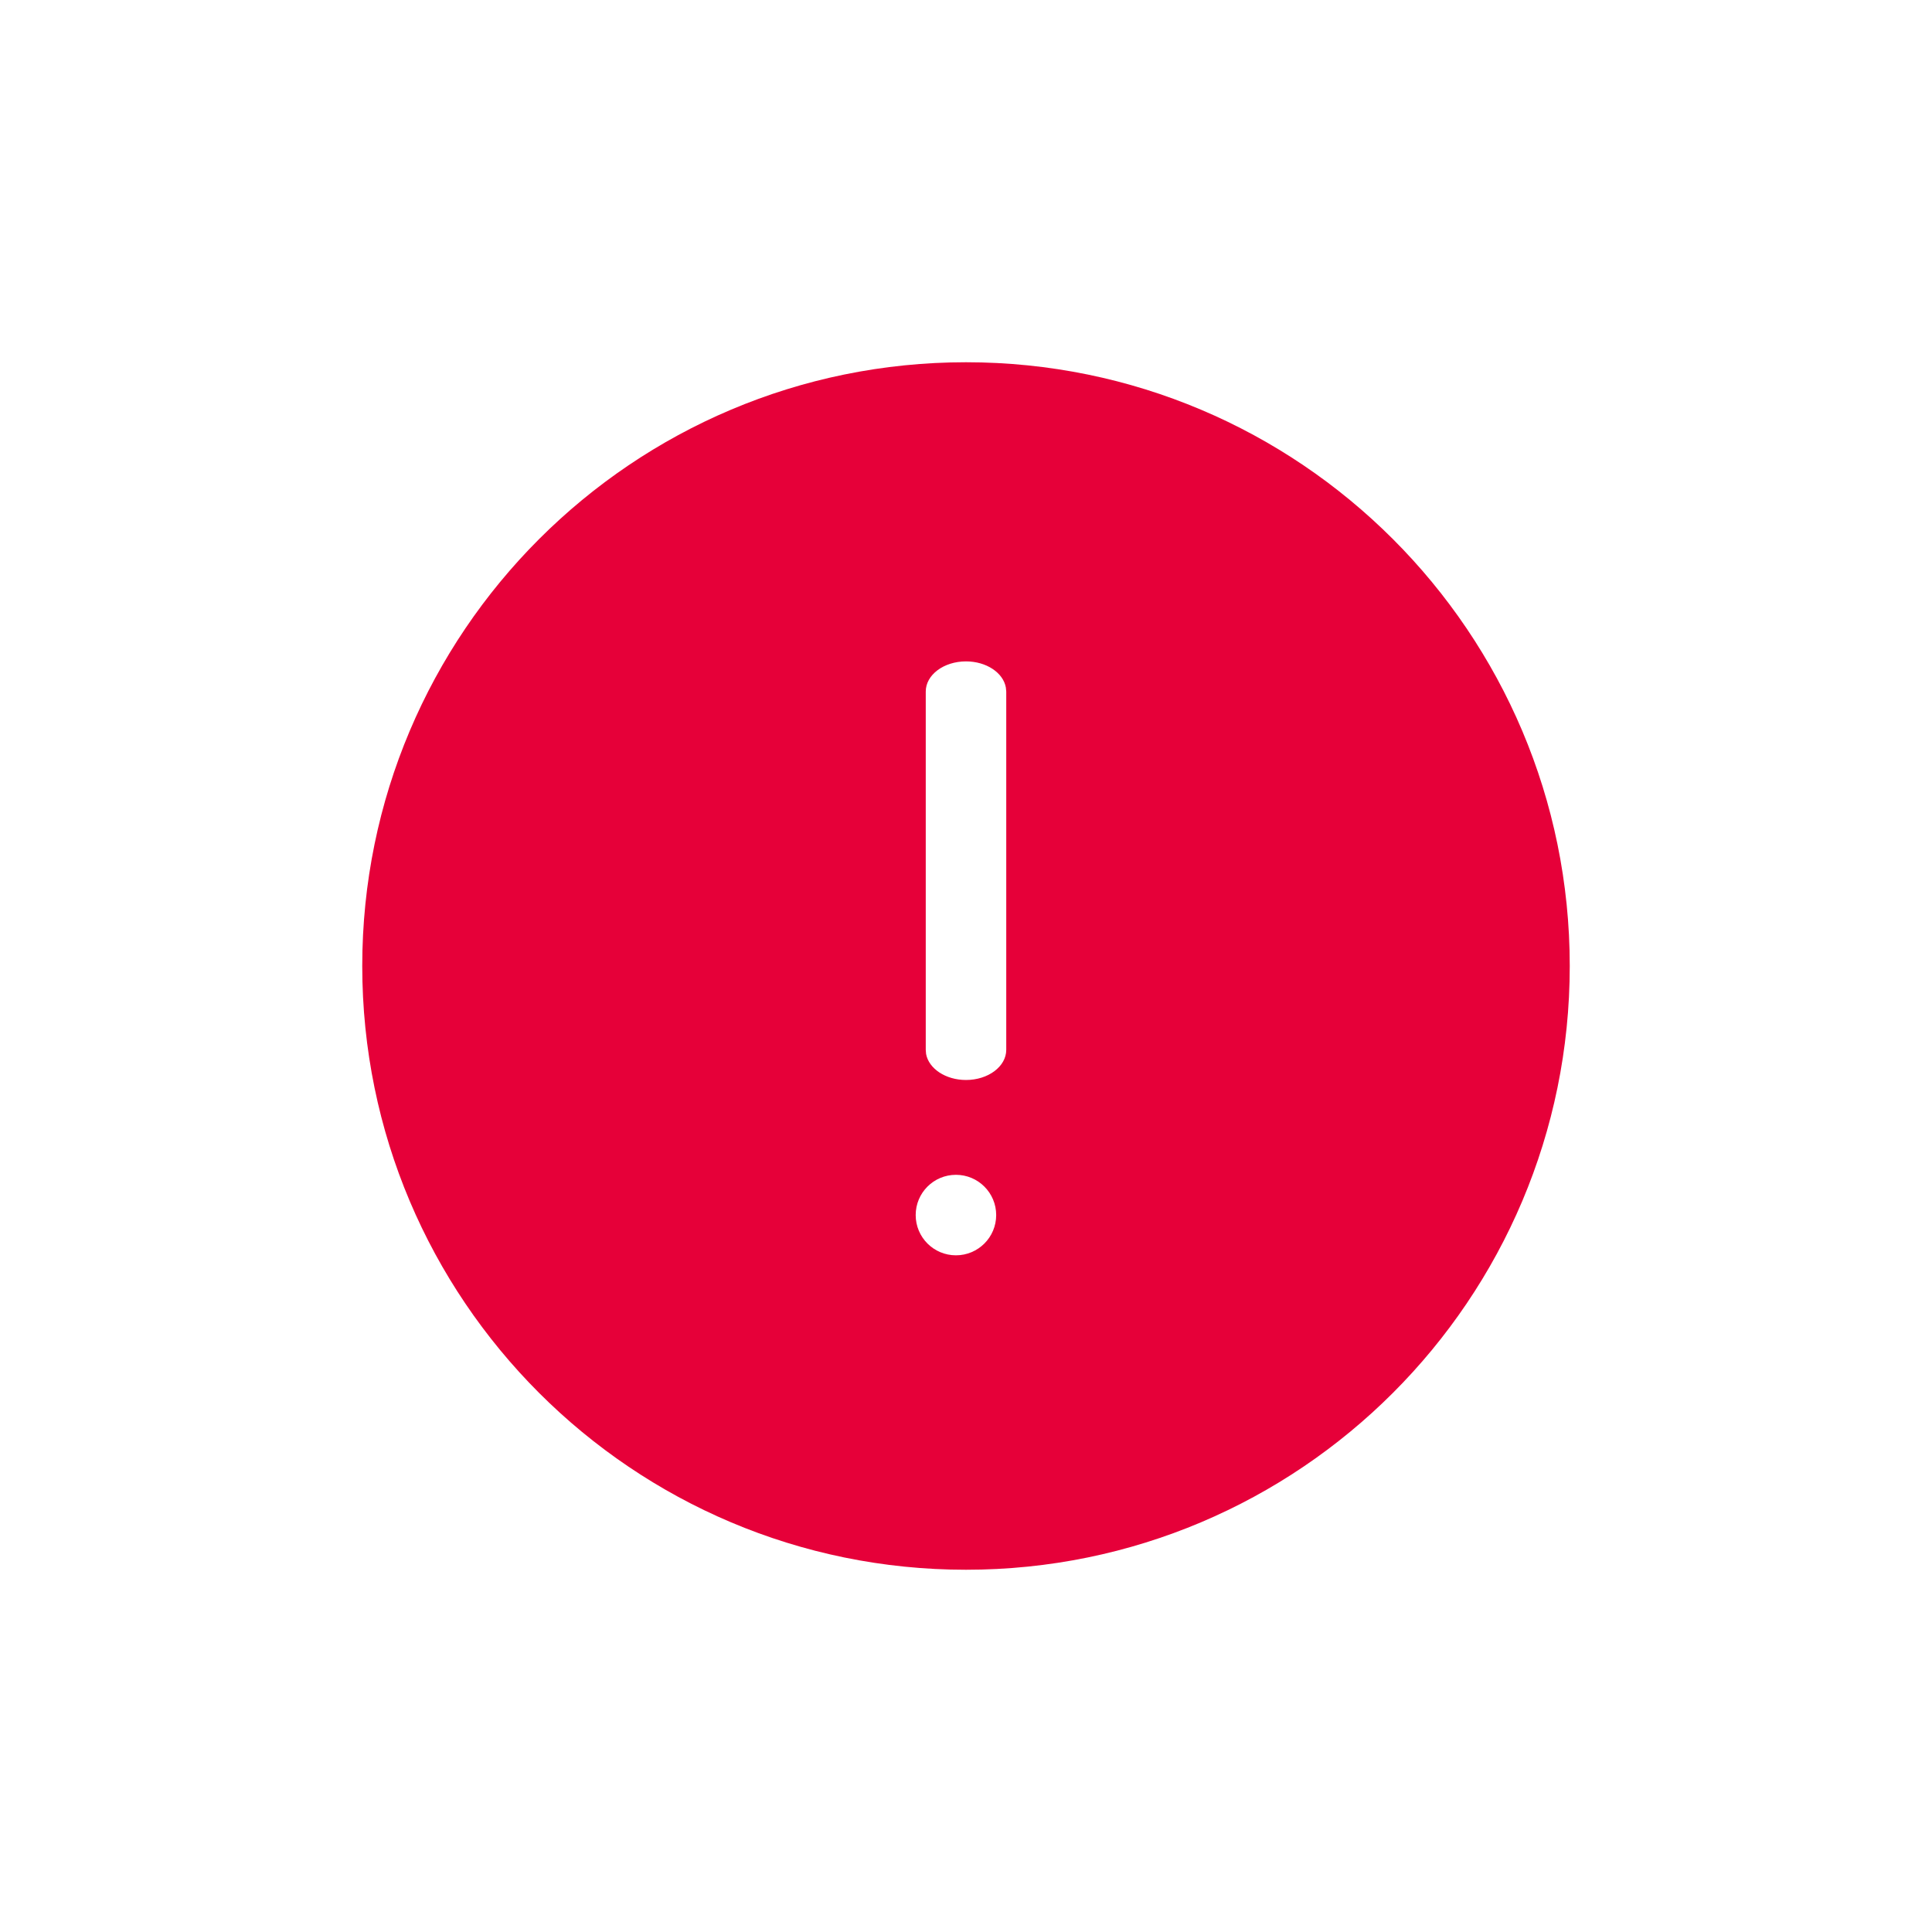 <svg xmlns="http://www.w3.org/2000/svg" width="24" height="24" viewBox="0 0 24 24">
    <path id="icon" fill="#E60039" fill-rule="evenodd" d="M12 4.5c4.142 0 7.5 3.358 7.5 7.5 0 4.142-3.358 7.5-7.5 7.5-4.142 0-7.5-3.358-7.5-7.5 0-4.142 3.358-7.5 7.5-7.5zm-.125 10.094c-.277 0-.5.224-.5.5s.223.5.5.5c.276 0 .5-.224.5-.5s-.224-.5-.5-.5zM12 8.216c-.276 0-.5.167-.5.375v4.45l.004.051c.033.183.243.324.496.324.276 0 .5-.168.5-.375v-4.45l-.005-.051c-.033-.183-.242-.324-.495-.324z" transform="translate(-913 -298) translate(913 298)"/>
</svg>
